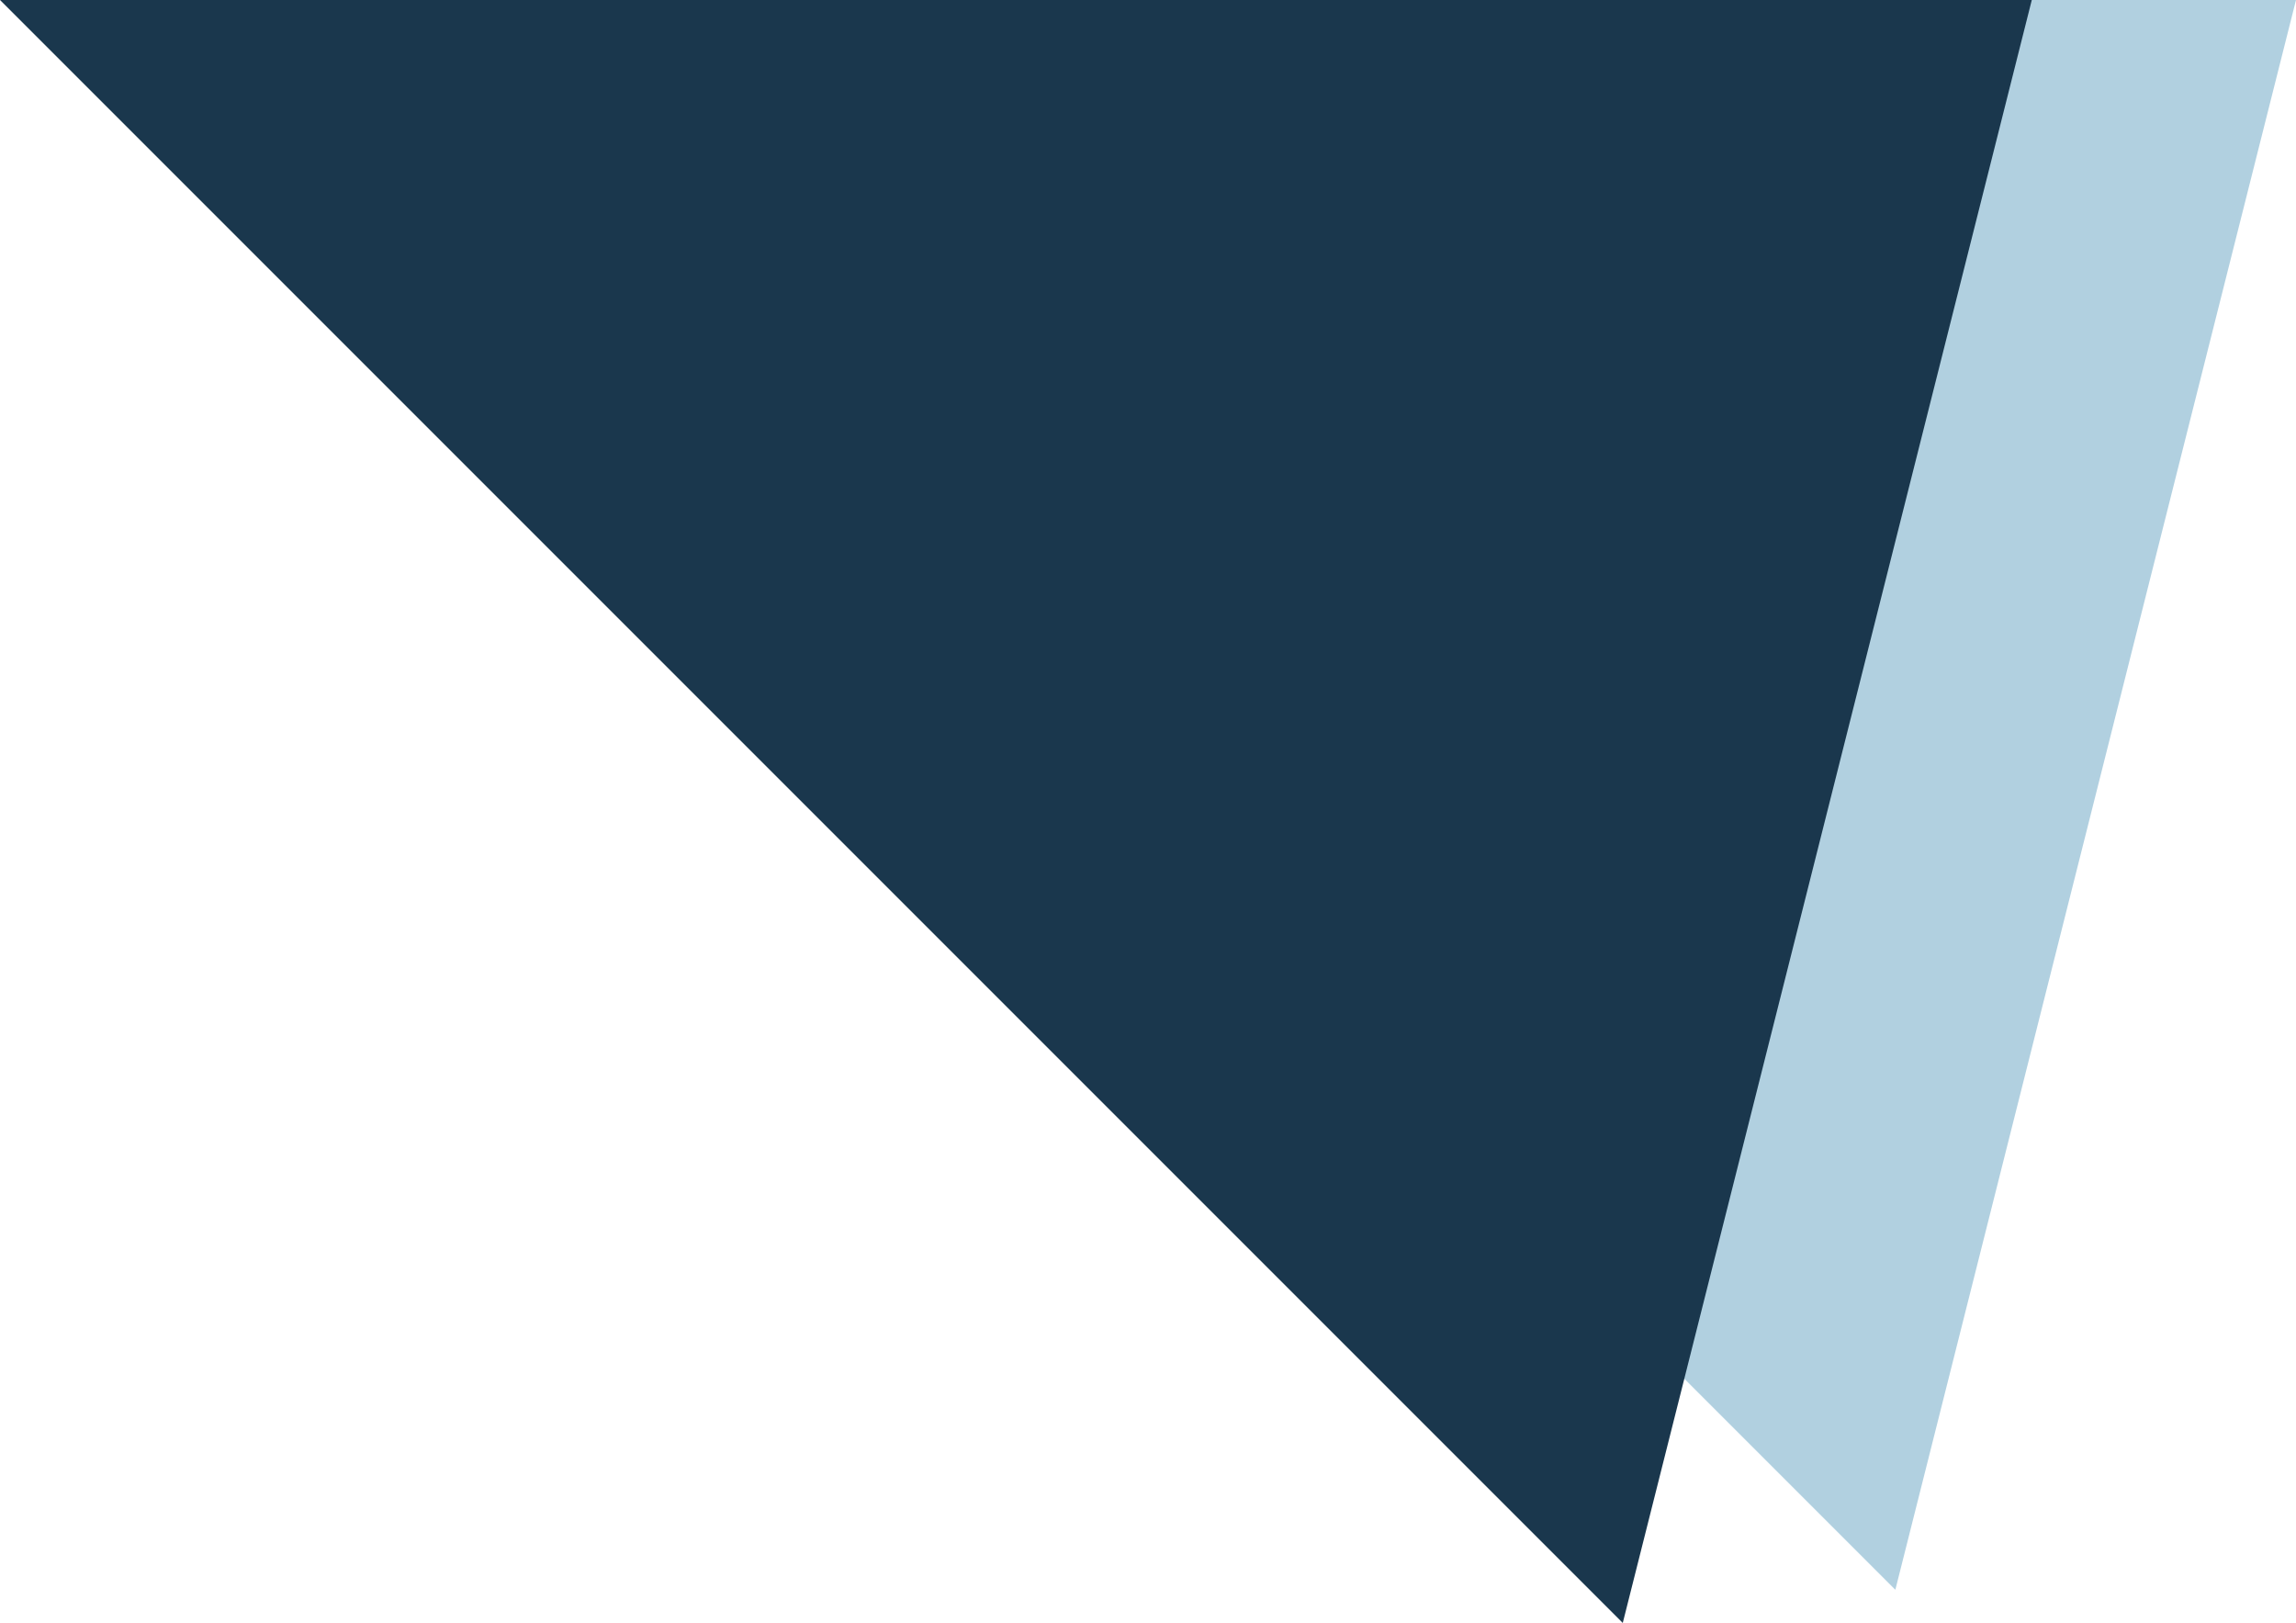 <?xml version="1.0" encoding="UTF-8"?><svg id="Layer_2" xmlns="http://www.w3.org/2000/svg" viewBox="0 0 712.94 503.89"><defs><style>.cls-1{fill:#b1d0e0;}.cls-2{fill:#1a374d;}</style></defs><g id="Layer_1-2"><polygon class="cls-1" points="712.94 0 94.94 0 588.53 493.59 712.94 0"/><polygon class="cls-2" points="630.9 0 0 0 503.89 503.89 630.9 0"/></g></svg>